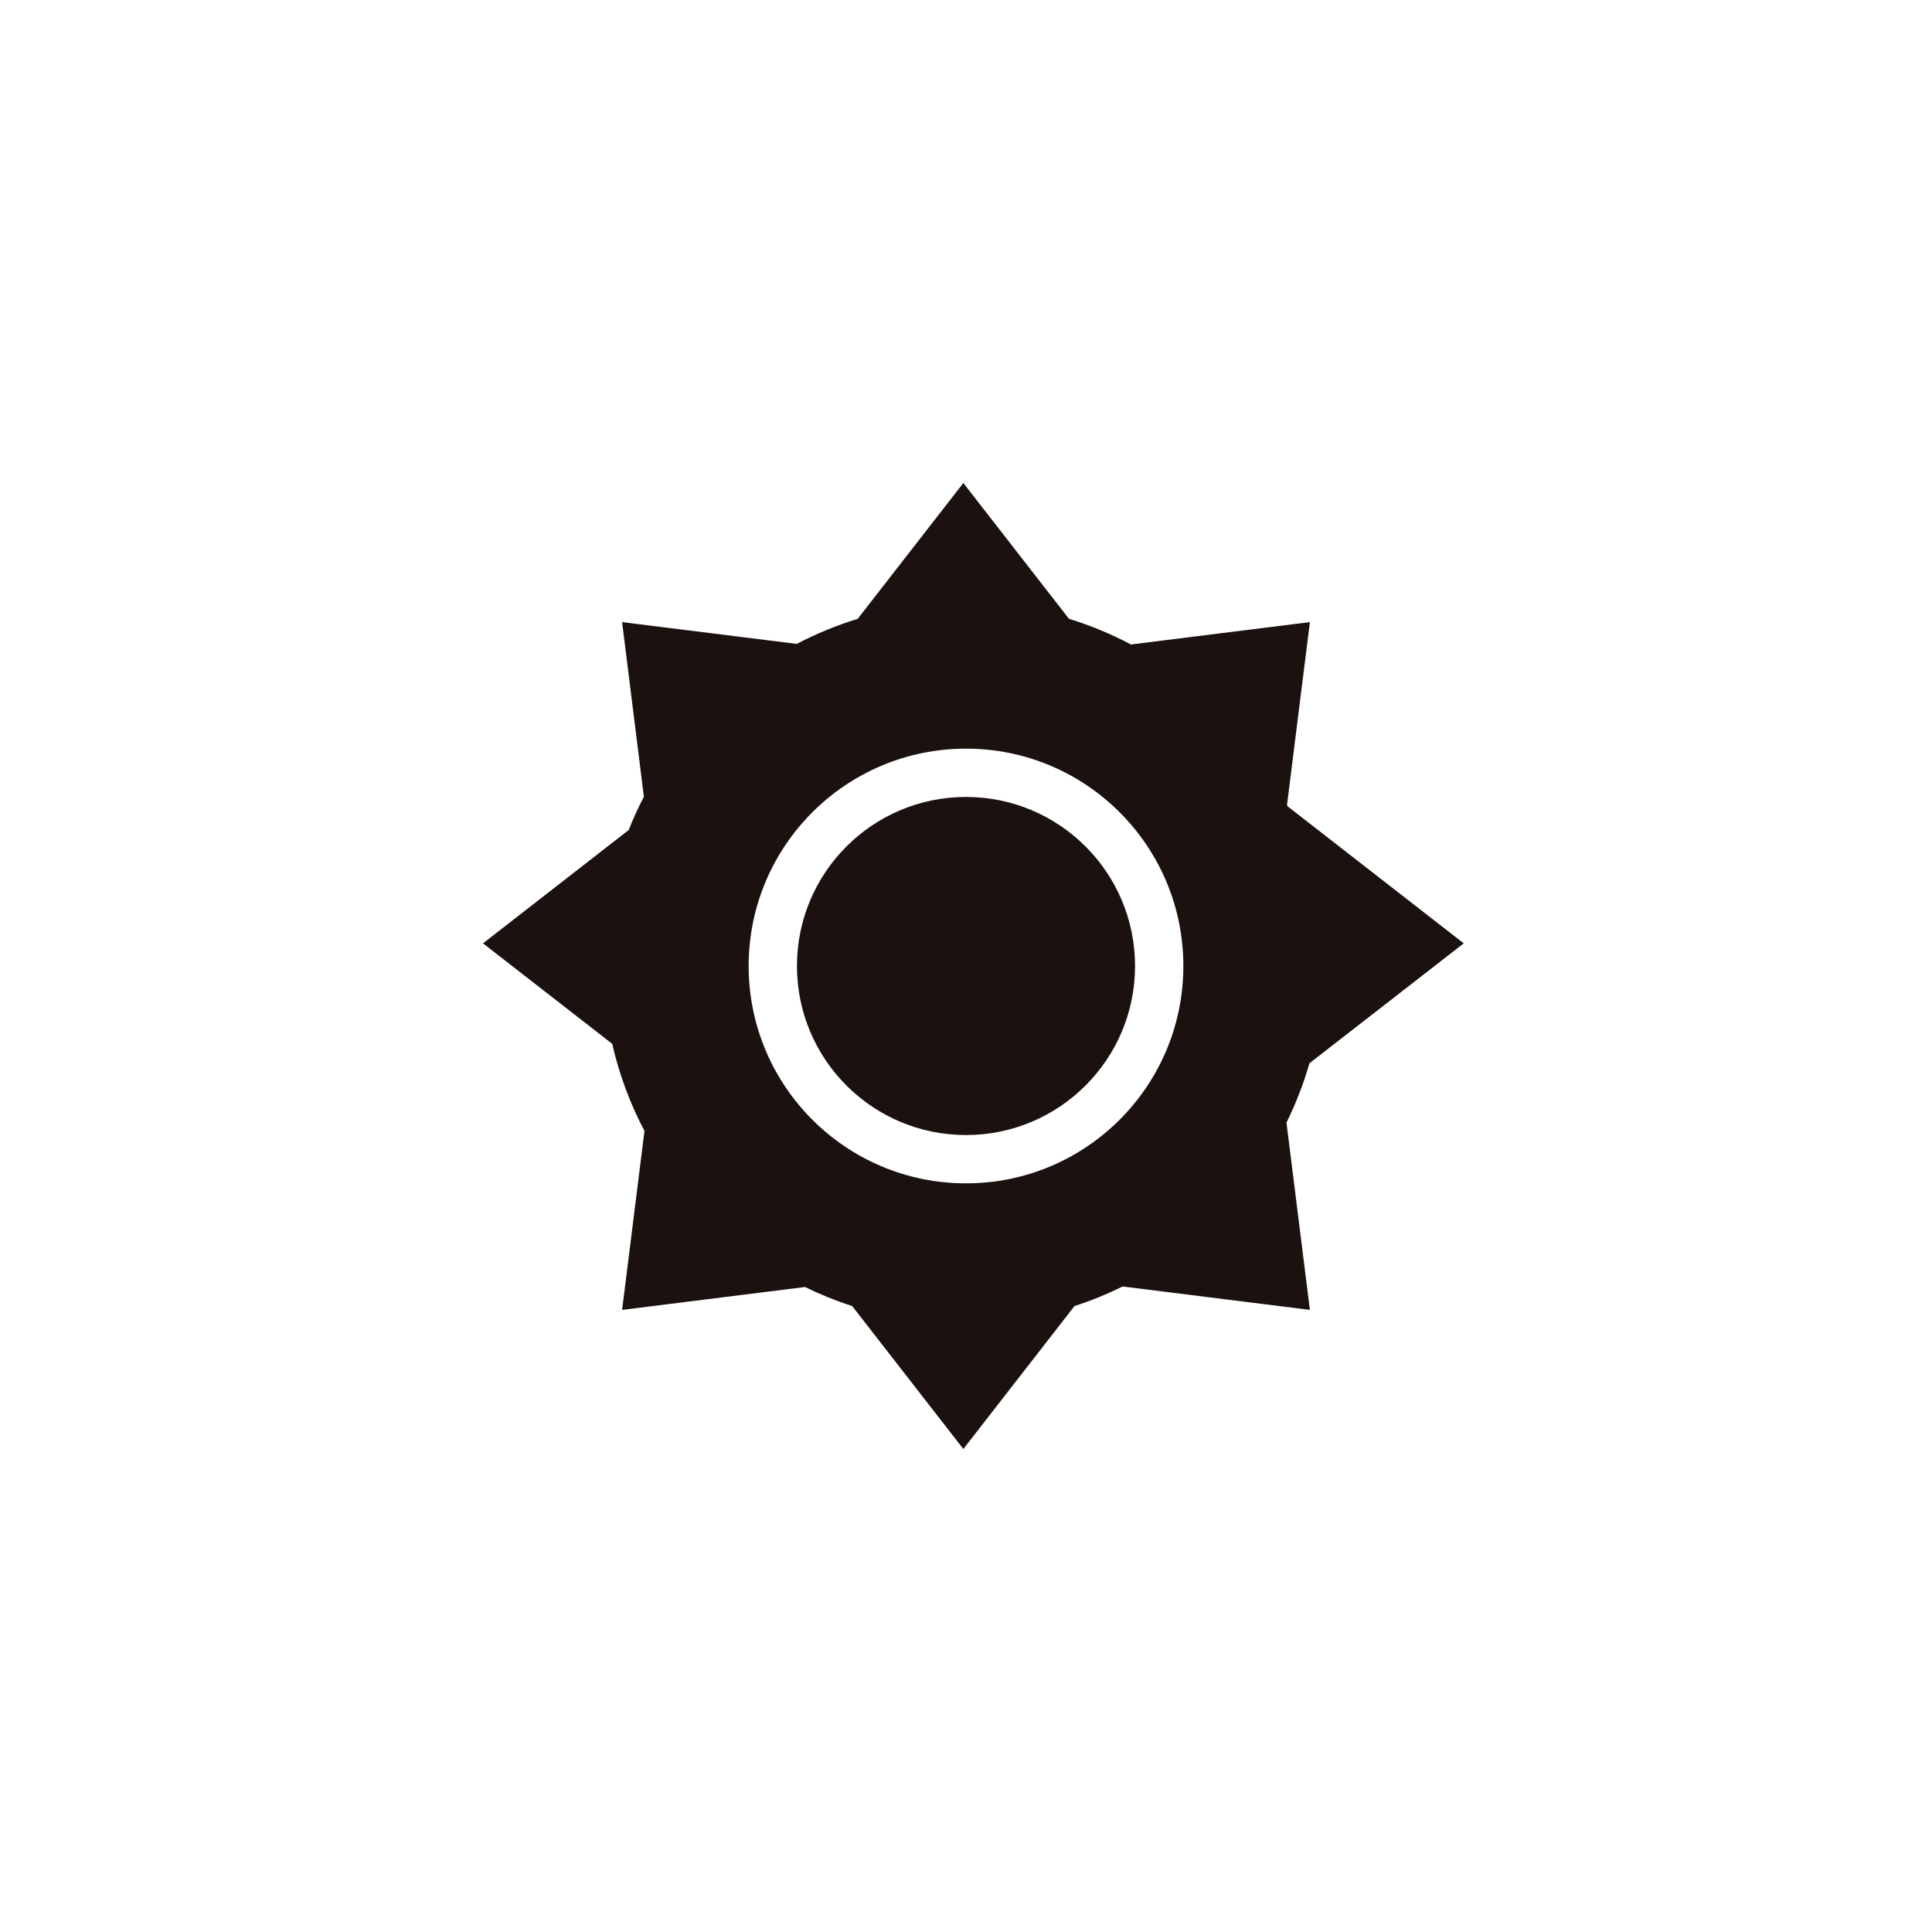 <svg width="40" height="40" viewBox="0 0 40 40" fill="none" xmlns="http://www.w3.org/2000/svg">
<path d="M22.132 12.812C22.579 12.949 23.008 13.128 23.415 13.343L27.12 12.88L26.646 16.668C26.651 16.677 26.657 16.687 26.661 16.696L30.305 19.531L27.111 22.014C26.988 22.441 26.828 22.851 26.635 23.243L27.12 27.12L23.243 26.635C22.923 26.793 22.59 26.93 22.246 27.041L19.945 30L17.644 27.041C17.307 26.932 16.981 26.8 16.668 26.646L12.88 27.12L13.343 23.415C13.046 22.852 12.82 22.247 12.675 21.611L10 19.531L13.016 17.185C13.11 16.949 13.214 16.719 13.331 16.496L12.88 12.88L16.496 13.331C16.897 13.122 17.319 12.947 17.758 12.812L19.945 10L22.132 12.812ZM20 15.5C17.515 15.5 15.5 17.515 15.5 20C15.5 22.485 17.515 24.5 20 24.5C22.485 24.5 24.5 22.485 24.5 20C24.5 17.515 22.485 15.5 20 15.5ZM20 16.5C21.933 16.5 23.5 18.067 23.5 20C23.5 21.933 21.933 23.5 20 23.5C18.067 23.5 16.5 21.933 16.5 20C16.5 18.067 18.067 16.5 20 16.5Z" fill="#1B120F"/>
</svg>
